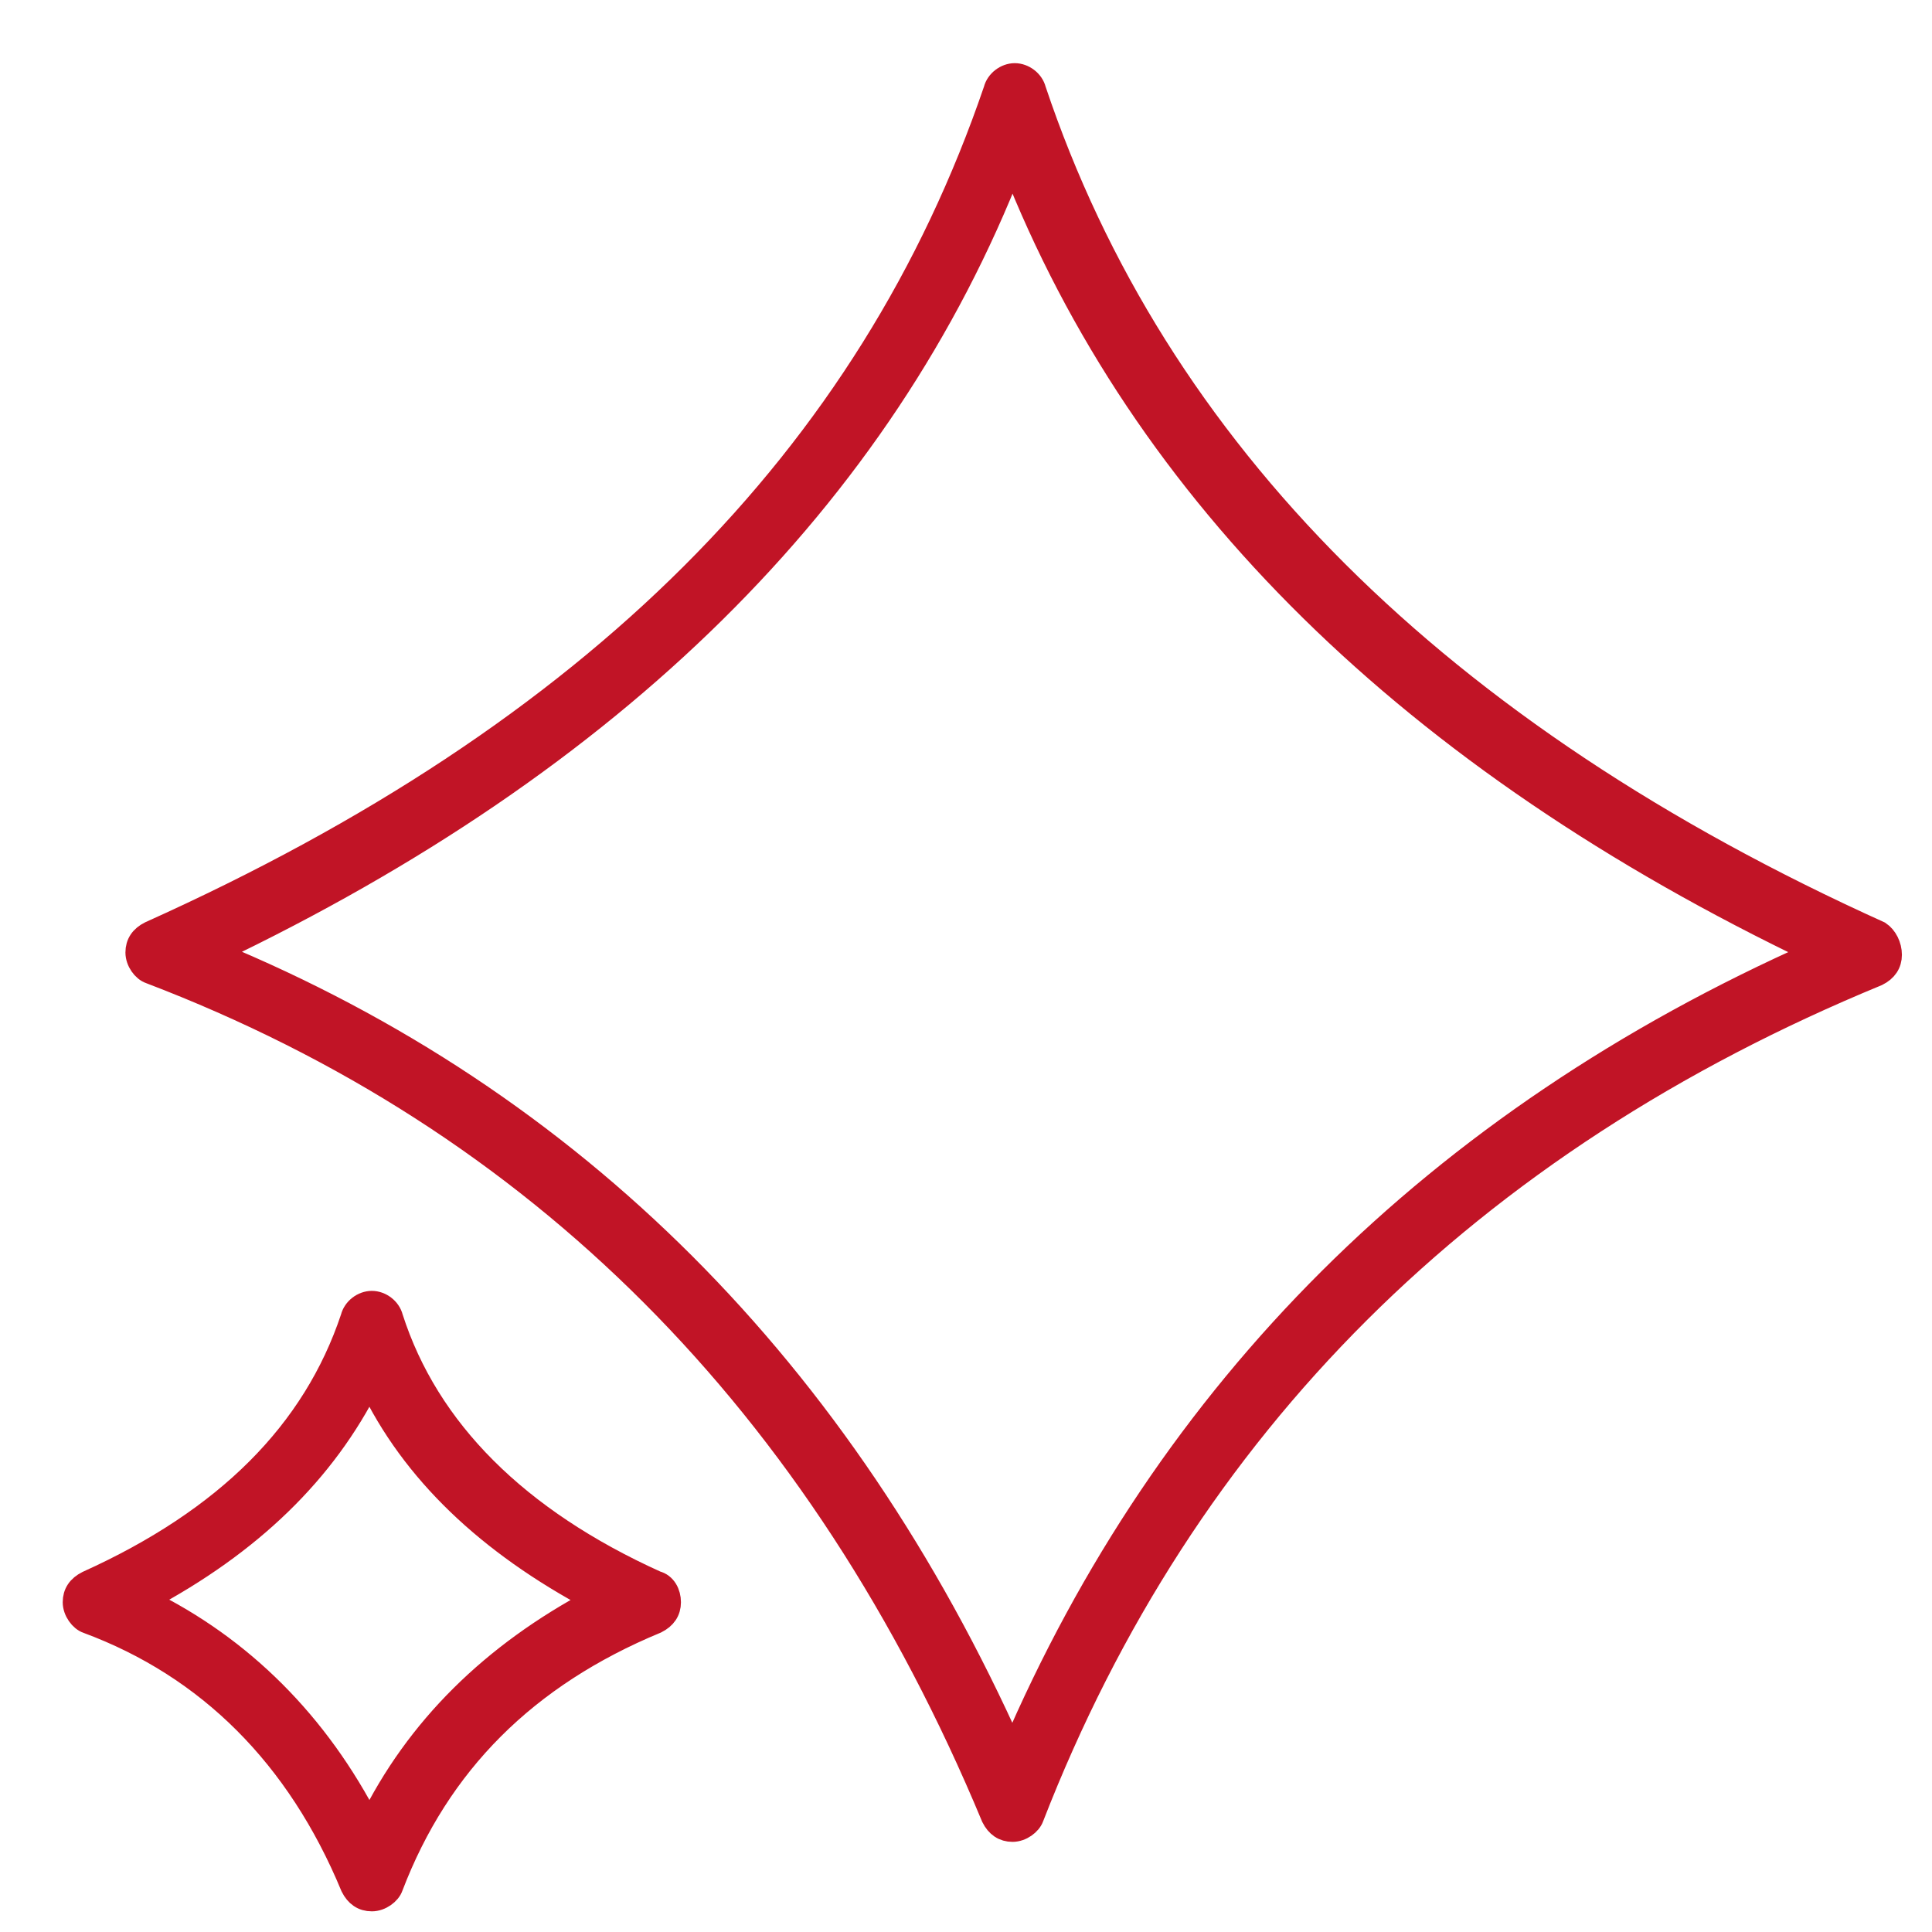 <svg width="26" height="26" viewBox="0 0 26 26" fill="none" xmlns="http://www.w3.org/2000/svg">
<path d="M25.294 12.547C19.355 9.864 15.556 6.065 13.928 1.211C13.898 1.09 13.777 1 13.656 1C13.536 1 13.415 1.09 13.385 1.211C11.697 6.155 7.988 9.864 2.019 12.547C1.898 12.607 1.838 12.698 1.838 12.818C1.838 12.939 1.928 13.06 2.019 13.09C7.235 15.08 11.033 18.878 13.355 24.456C13.415 24.576 13.506 24.637 13.626 24.637C13.747 24.637 13.867 24.546 13.898 24.456C15.948 19.18 19.776 15.381 25.264 13.12C25.384 13.06 25.445 12.969 25.445 12.849C25.445 12.728 25.384 12.607 25.294 12.547ZM13.626 23.552C11.335 18.426 7.717 14.808 2.893 12.818C8.26 10.256 11.877 6.698 13.626 2.206C15.375 6.668 18.993 10.226 24.419 12.818C19.324 15.08 15.706 18.698 13.626 23.552Z" fill="#C11426" stroke="#C11426" stroke-width="0.3"/>
<path d="M8.833 21.29C6.964 20.446 5.758 19.24 5.275 17.733C5.245 17.612 5.125 17.522 5.004 17.522C4.883 17.522 4.763 17.612 4.733 17.733C4.22 19.27 3.044 20.446 1.175 21.29C1.054 21.351 0.994 21.441 0.994 21.562C0.994 21.682 1.085 21.803 1.175 21.833C2.803 22.436 4.009 23.642 4.733 25.391C4.793 25.511 4.883 25.572 5.004 25.572C5.125 25.572 5.245 25.481 5.275 25.391C5.908 23.732 7.084 22.557 8.833 21.833C8.953 21.773 9.014 21.682 9.014 21.562C9.014 21.441 8.953 21.32 8.833 21.29ZM4.974 24.546C4.28 23.19 3.255 22.165 1.959 21.532C3.376 20.778 4.371 19.813 4.974 18.607C5.547 19.813 6.572 20.778 7.989 21.532C6.632 22.255 5.607 23.25 4.974 24.546Z" fill="#C11426" stroke="#C11426" stroke-width="0.3"/>
</svg>
